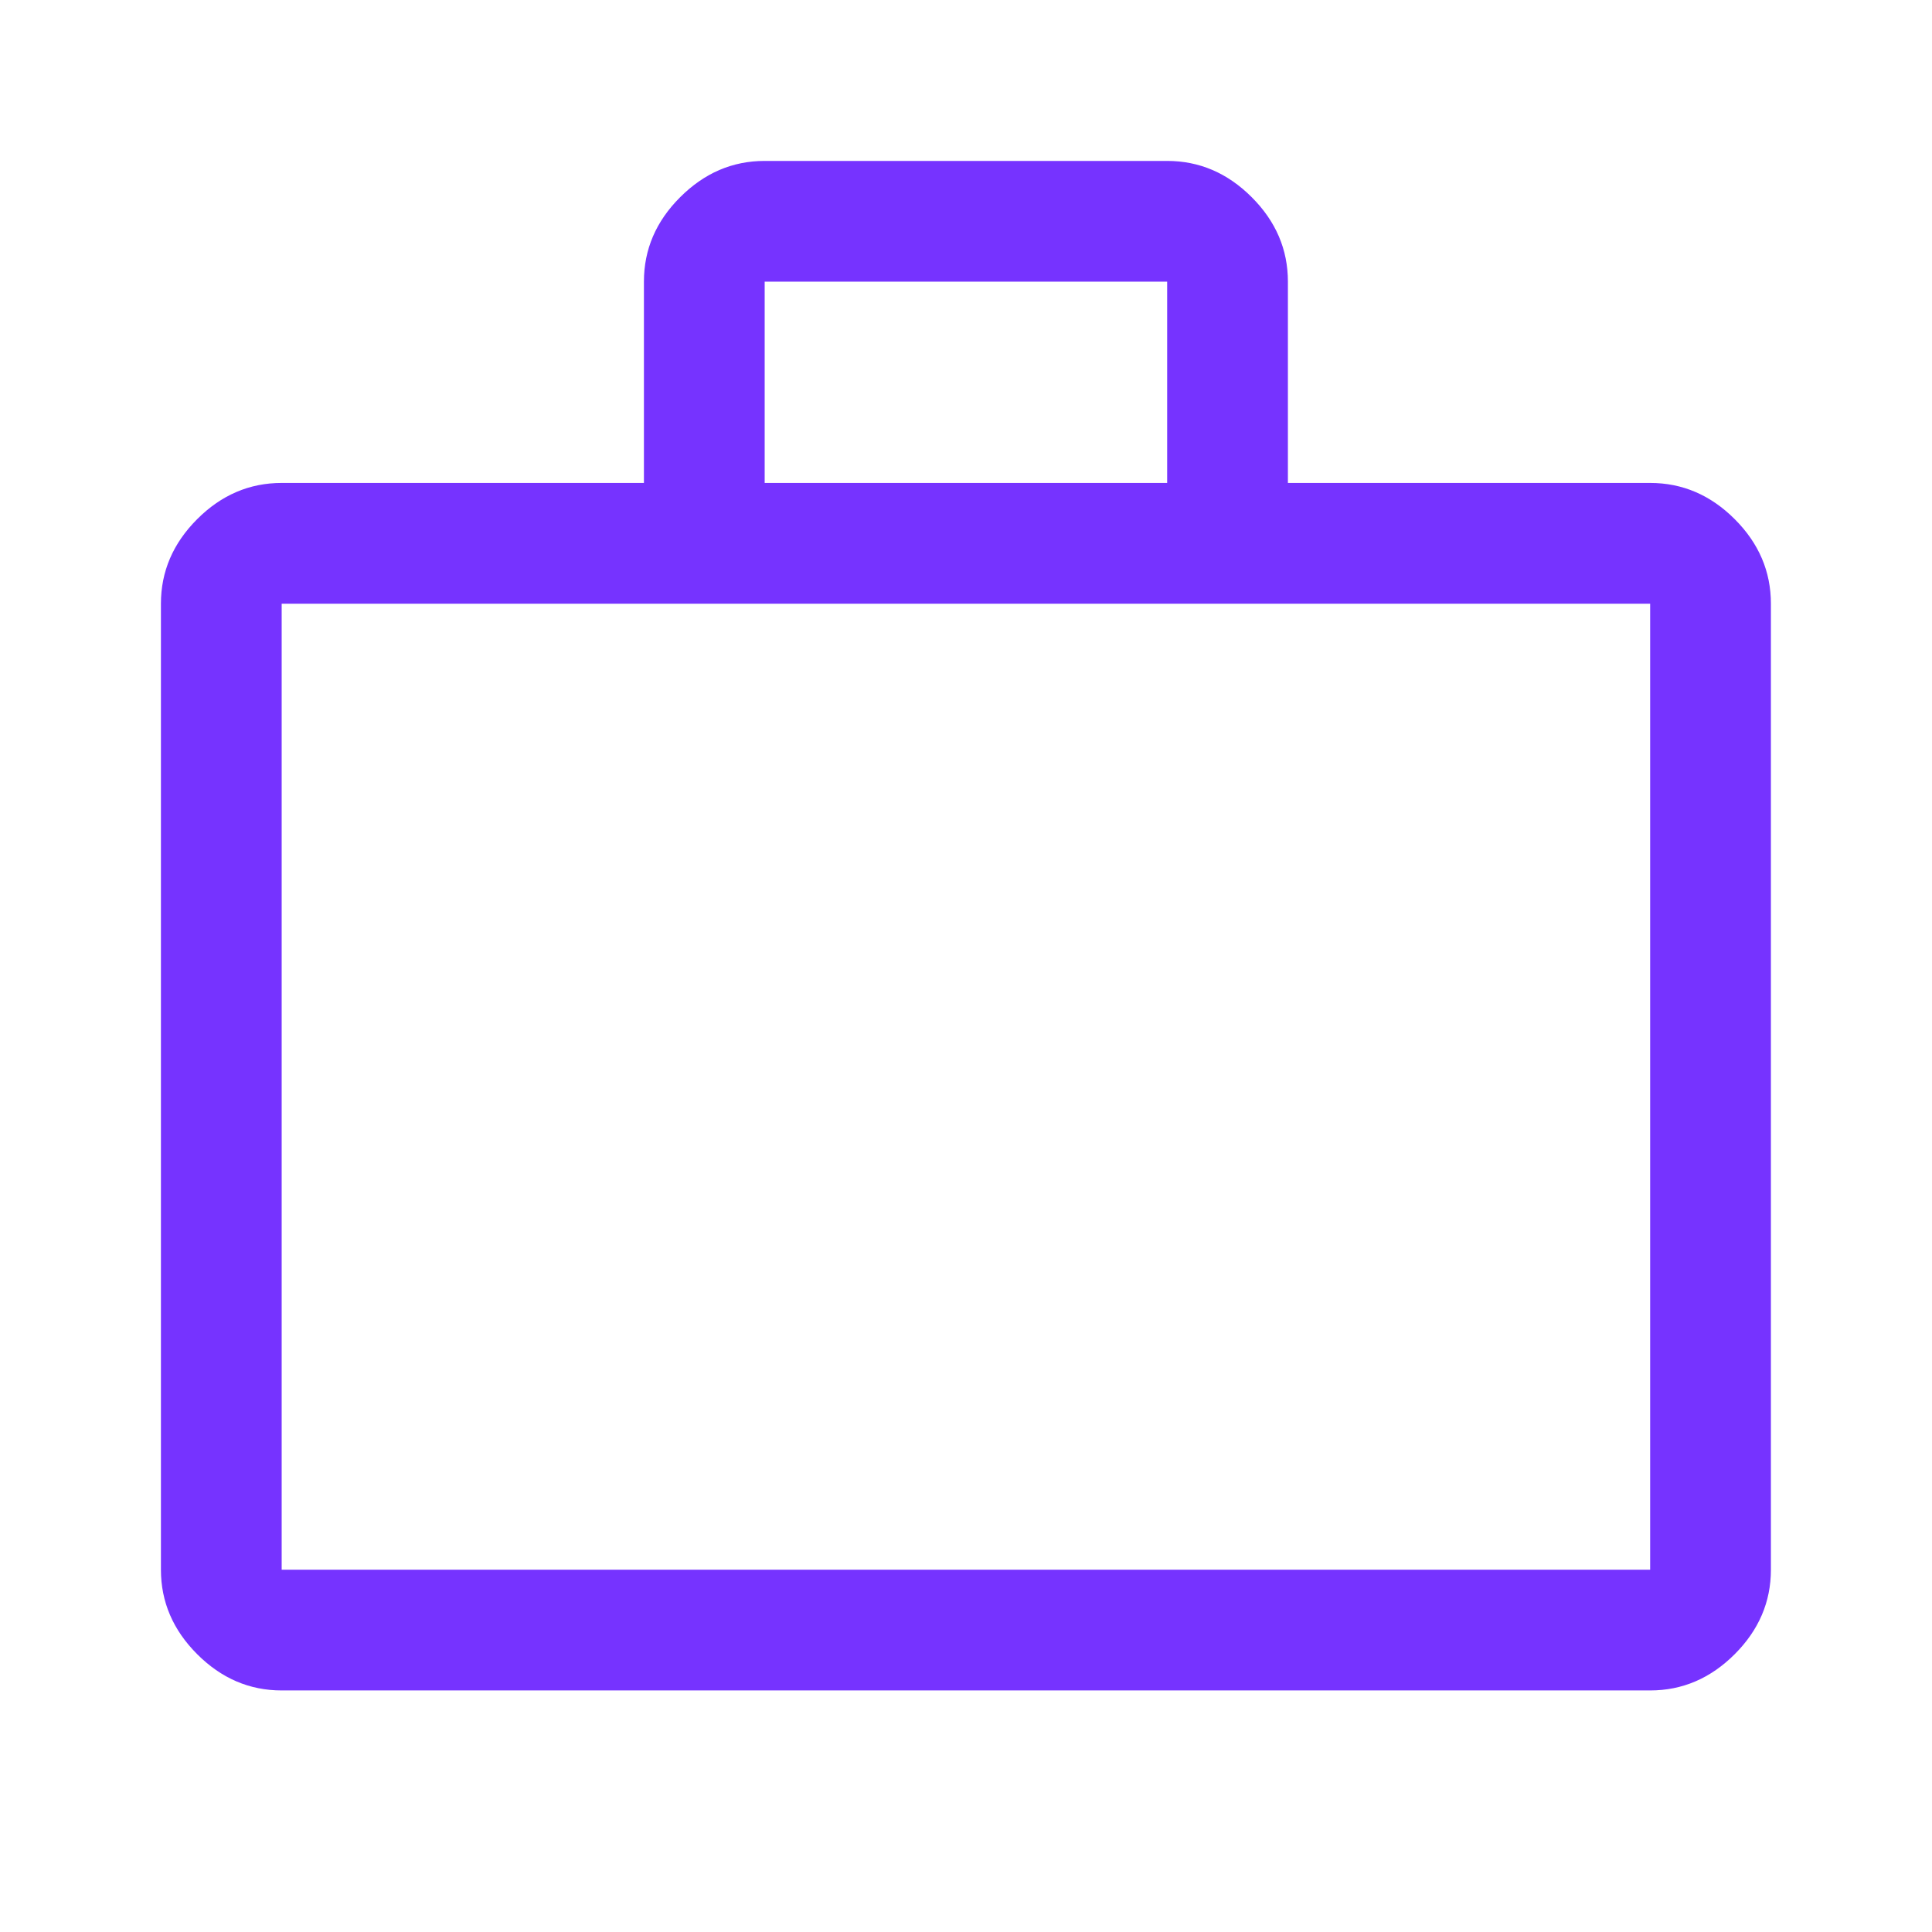 <svg width="34" height="34" viewBox="0 0 34 34" fill="none" xmlns="http://www.w3.org/2000/svg">
<path d="M4.957 29.749C4.39 29.749 3.895 29.536 3.47 29.111C3.045 28.686 2.832 28.19 2.832 27.624V10.624C2.832 10.057 3.045 9.561 3.47 9.136C3.895 8.711 4.39 8.499 4.957 8.499H11.332V4.957C11.332 4.39 11.544 3.895 11.97 3.47C12.395 3.045 12.89 2.832 13.457 2.832H20.54C21.107 2.832 21.603 3.045 22.028 3.47C22.453 3.895 22.665 4.39 22.665 4.957V8.499H29.04C29.607 8.499 30.103 8.711 30.528 9.136C30.953 9.561 31.165 10.057 31.165 10.624V27.624C31.165 28.19 30.953 28.686 30.528 29.111C30.103 29.536 29.607 29.749 29.04 29.749H4.957ZM4.957 27.624H29.04V10.624H4.957V27.624ZM13.457 8.499H20.54V4.957H13.457V8.499ZM4.957 27.624V10.624V27.624Z" fill="#7633FF"/>
</svg>
